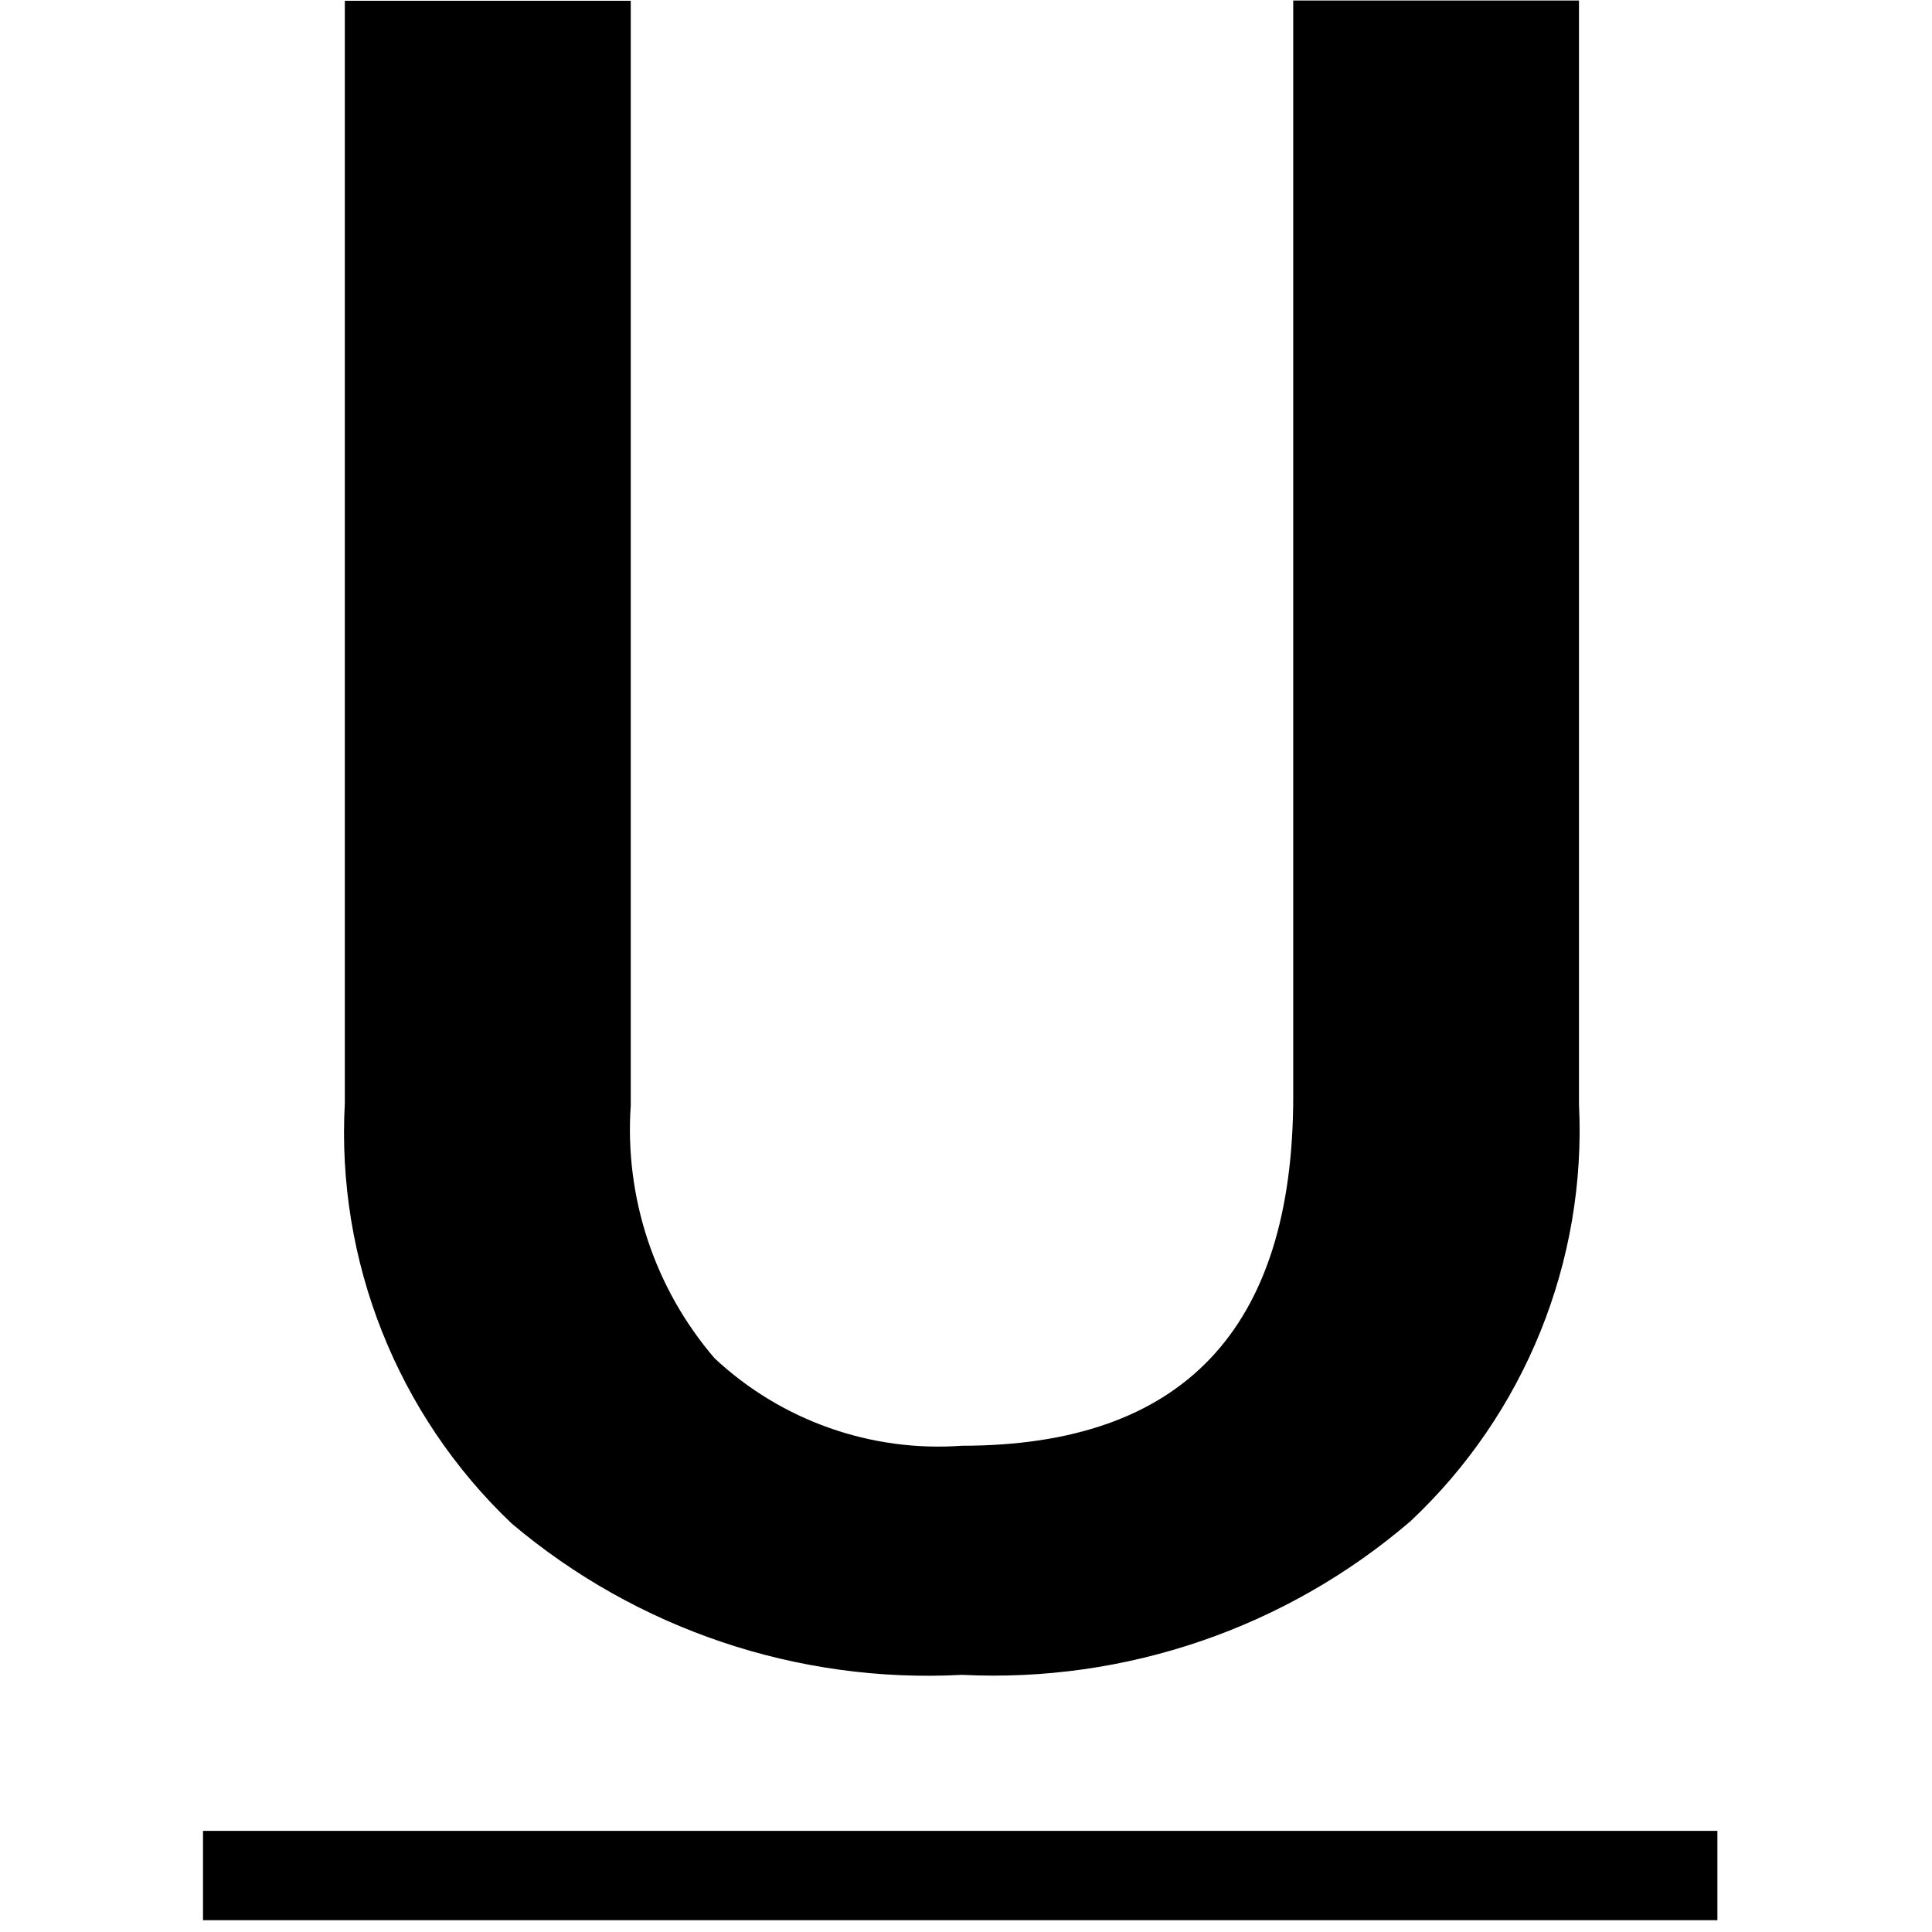 <?xml version="1.0" encoding="UTF-8" standalone="no"?>
<!DOCTYPE svg PUBLIC "-//W3C//DTD SVG 1.1//EN" "http://www.w3.org/Graphics/SVG/1.1/DTD/svg11.dtd">
<svg width="100%" height="100%" viewBox="0 0 20 20" version="1.1" xmlns="http://www.w3.org/2000/svg"  xml:space="preserve"  style="fill-rule:evenodd;clip-rule:evenodd;stroke-linejoin:round;stroke-miterlimit:2;">
    <g id="Path_3510" transform="matrix(0.925,0,0,0.925,9.94,17.103)">
        <path d="M6.925,-18.484L6.925,-6.132C7.011,-4.377 6.321,-2.669 5.04,-1.466C3.649,-0.271 1.851,0.345 0.019,0.254C-1.815,0.352 -3.619,-0.255 -5.021,-1.441C-6.301,-2.658 -6.983,-4.378 -6.887,-6.141L-6.887,-18.481L-3.687,-18.481L-3.687,-6.119C-3.758,-5.089 -3.421,-4.071 -2.748,-3.288C-2.002,-2.591 -0.998,-2.236 0.02,-2.31C2.491,-2.31 3.727,-3.613 3.727,-6.22L3.727,-18.484L6.925,-18.484ZM-8.474,2L8.474,2L8.474,3L-8.474,3L-8.474,2Z" style="fill-rule:nonzero;"/>
    </g>
</svg>
